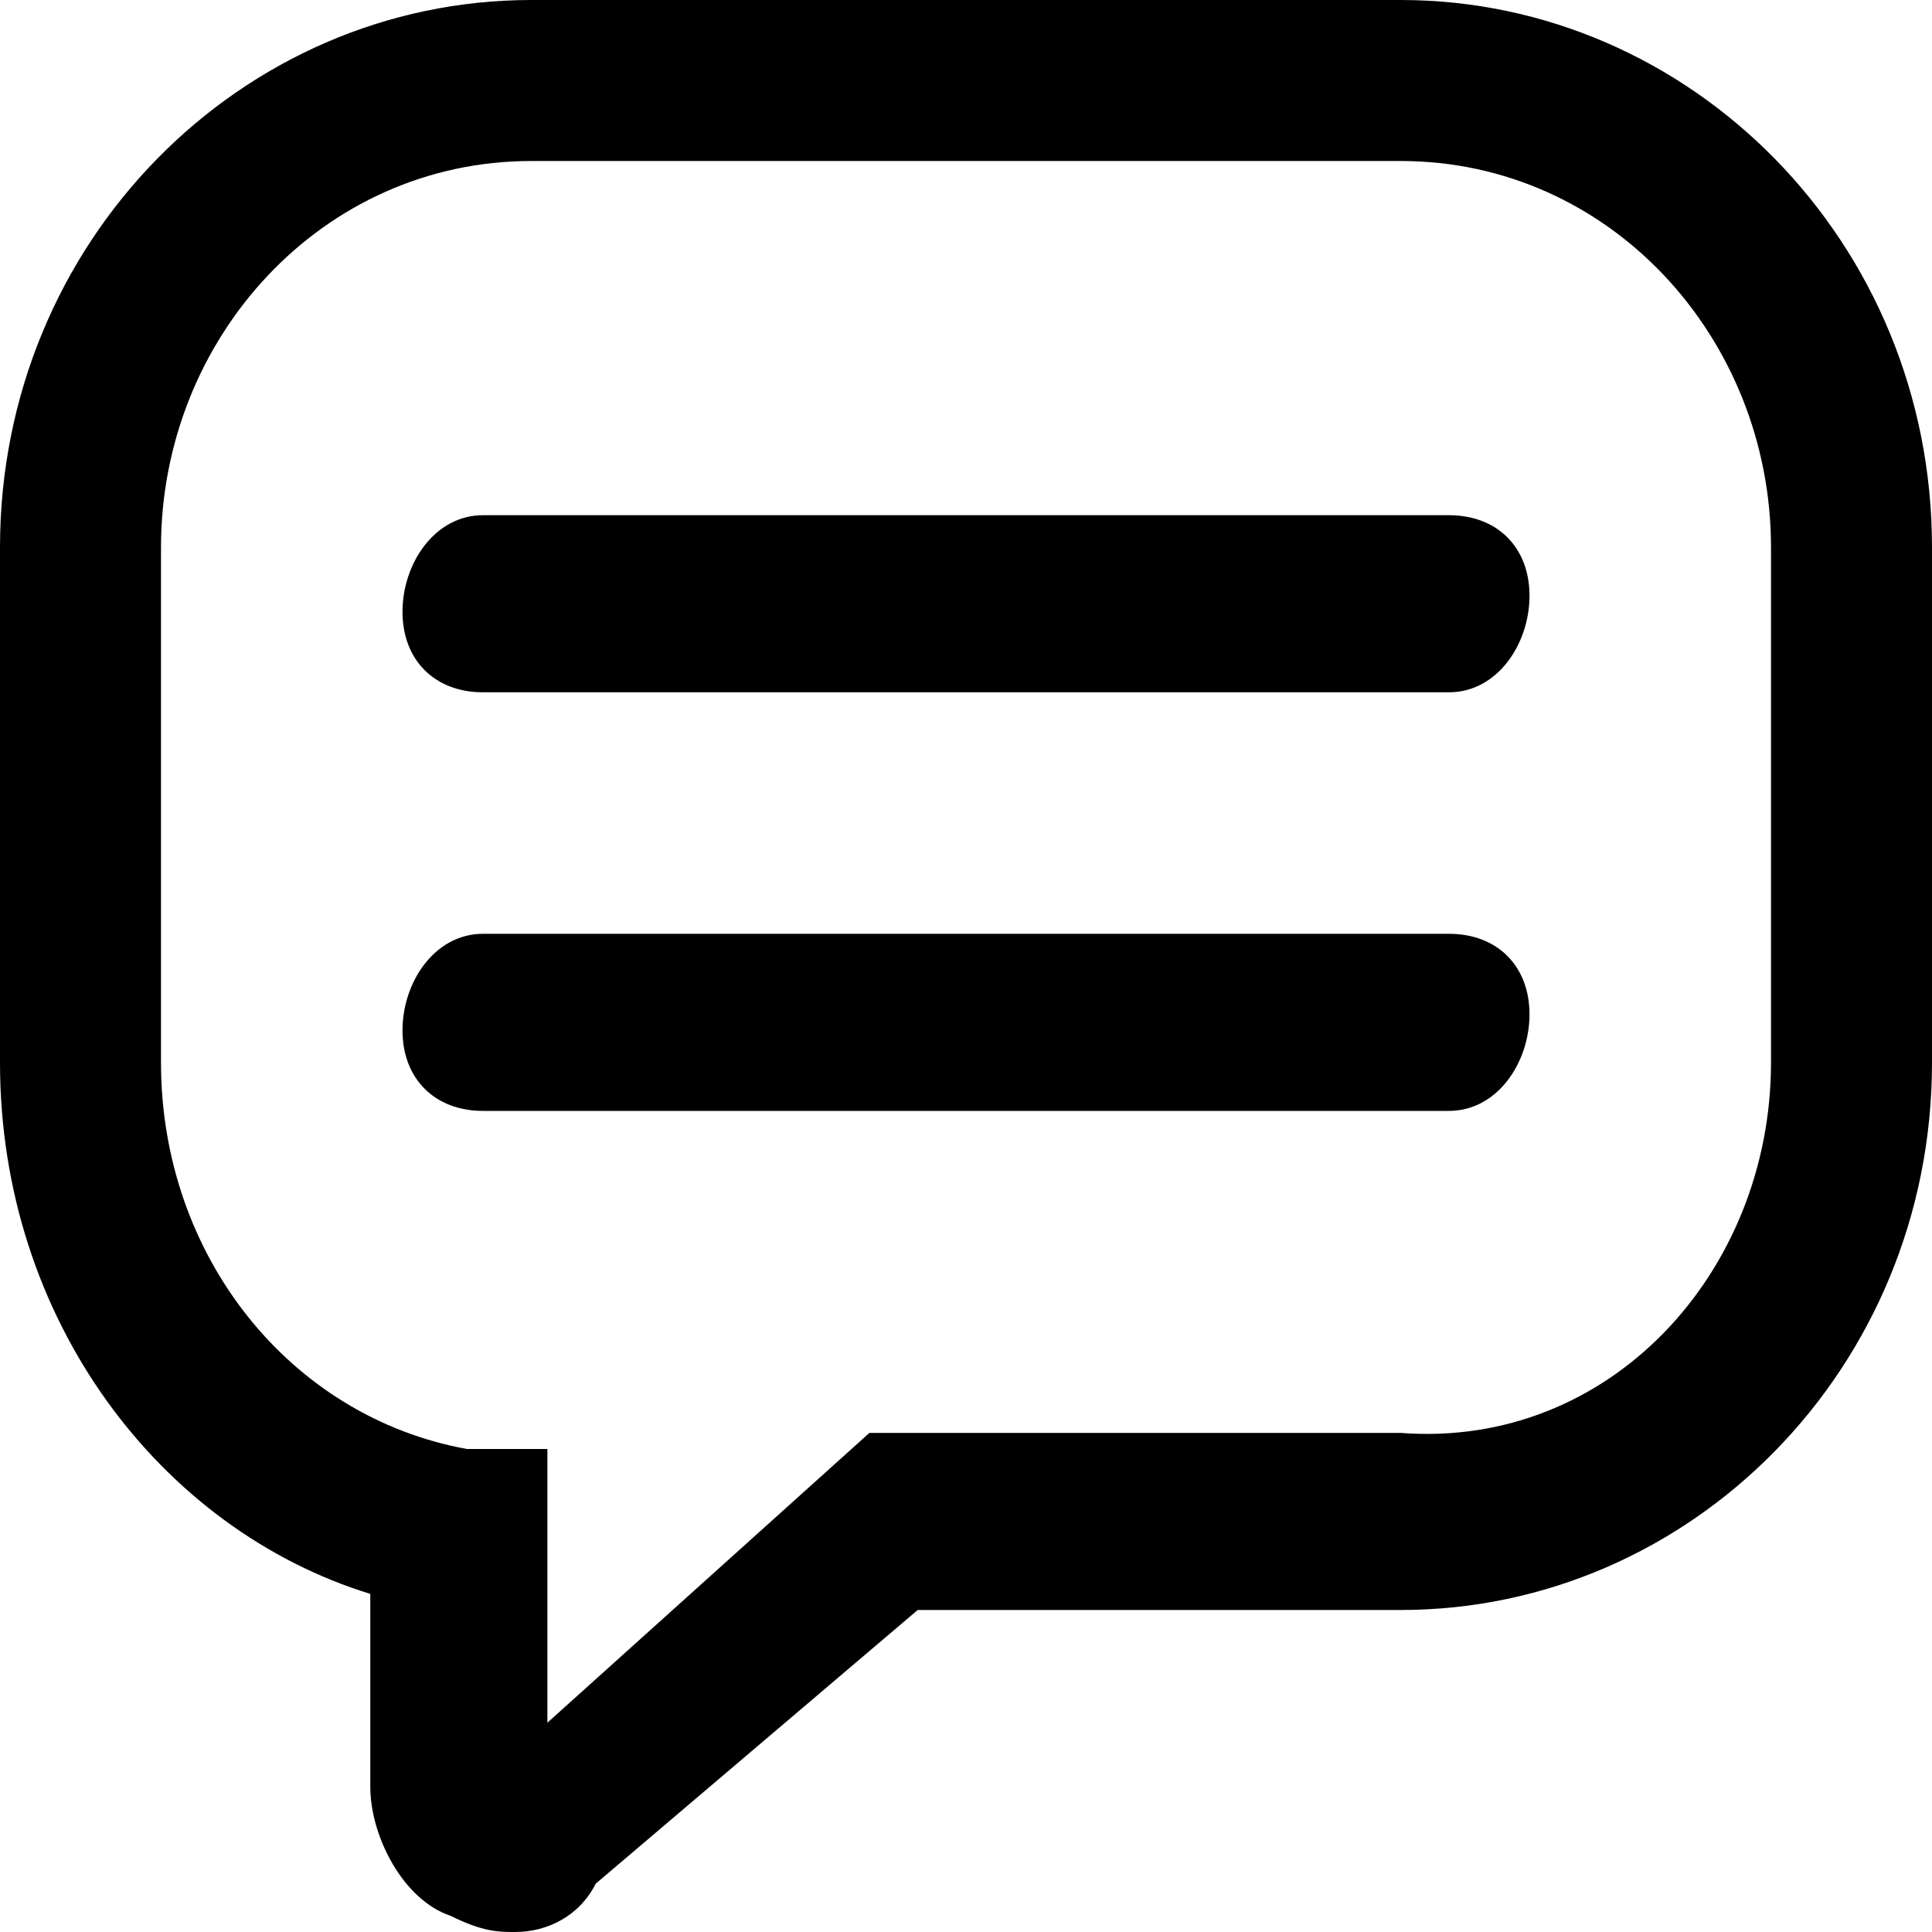 <?xml version="1.0" encoding="utf-8"?>
<!-- Generator: Adobe Illustrator 19.2.0, SVG Export Plug-In . SVG Version: 6.00 Build 0)  -->
<svg version="1.1" id="Layer_1" xmlns="http://www.w3.org/2000/svg" xmlns:xlink="http://www.w3.org/1999/xlink" x="0px" y="0px"
	 viewBox="0 0 12 12" style="enable-background:new 0 0 12 12;" xml:space="preserve">
		<path d="M3.2,12c-0.1,0-0.2,0-0.4-0.1c-0.3-0.1-0.5-0.5-0.5-0.8V9.9C1,9.5,0,8.2,0,6.6V3.4C0,1.5,1.5,0,3.3,0h5.4
			C10.5,0,12,1.5,12,3.4v3.2c0,1.9-1.5,3.4-3.3,3.4h-3l-2,1.7C3.6,11.9,3.4,12,3.2,12z M3.3,1C2,1,1,2.1,1,3.4v3.2
			C1,7.8,1.8,8.8,2.9,9L3.4,9v1.7l2-1.8h3.3C10,9,11,7.9,11,6.6V3.4C11,2.1,10,1,8.7,1H3.3z"/>
		<path d="M9,6.9H3c-0.3,0-0.5-0.2-0.5-0.5S2.7,5.8,3,5.8h6c0.3,0,0.5,0.2,0.5,0.5S9.3,6.9,9,6.9"/>
		<path d="M9,4.3H3c-0.3,0-0.5-0.2-0.5-0.5S2.7,3.2,3,3.2h6c0.3,0,0.5,0.2,0.5,0.5S9.3,4.3,9,4.3"/>
</svg>
